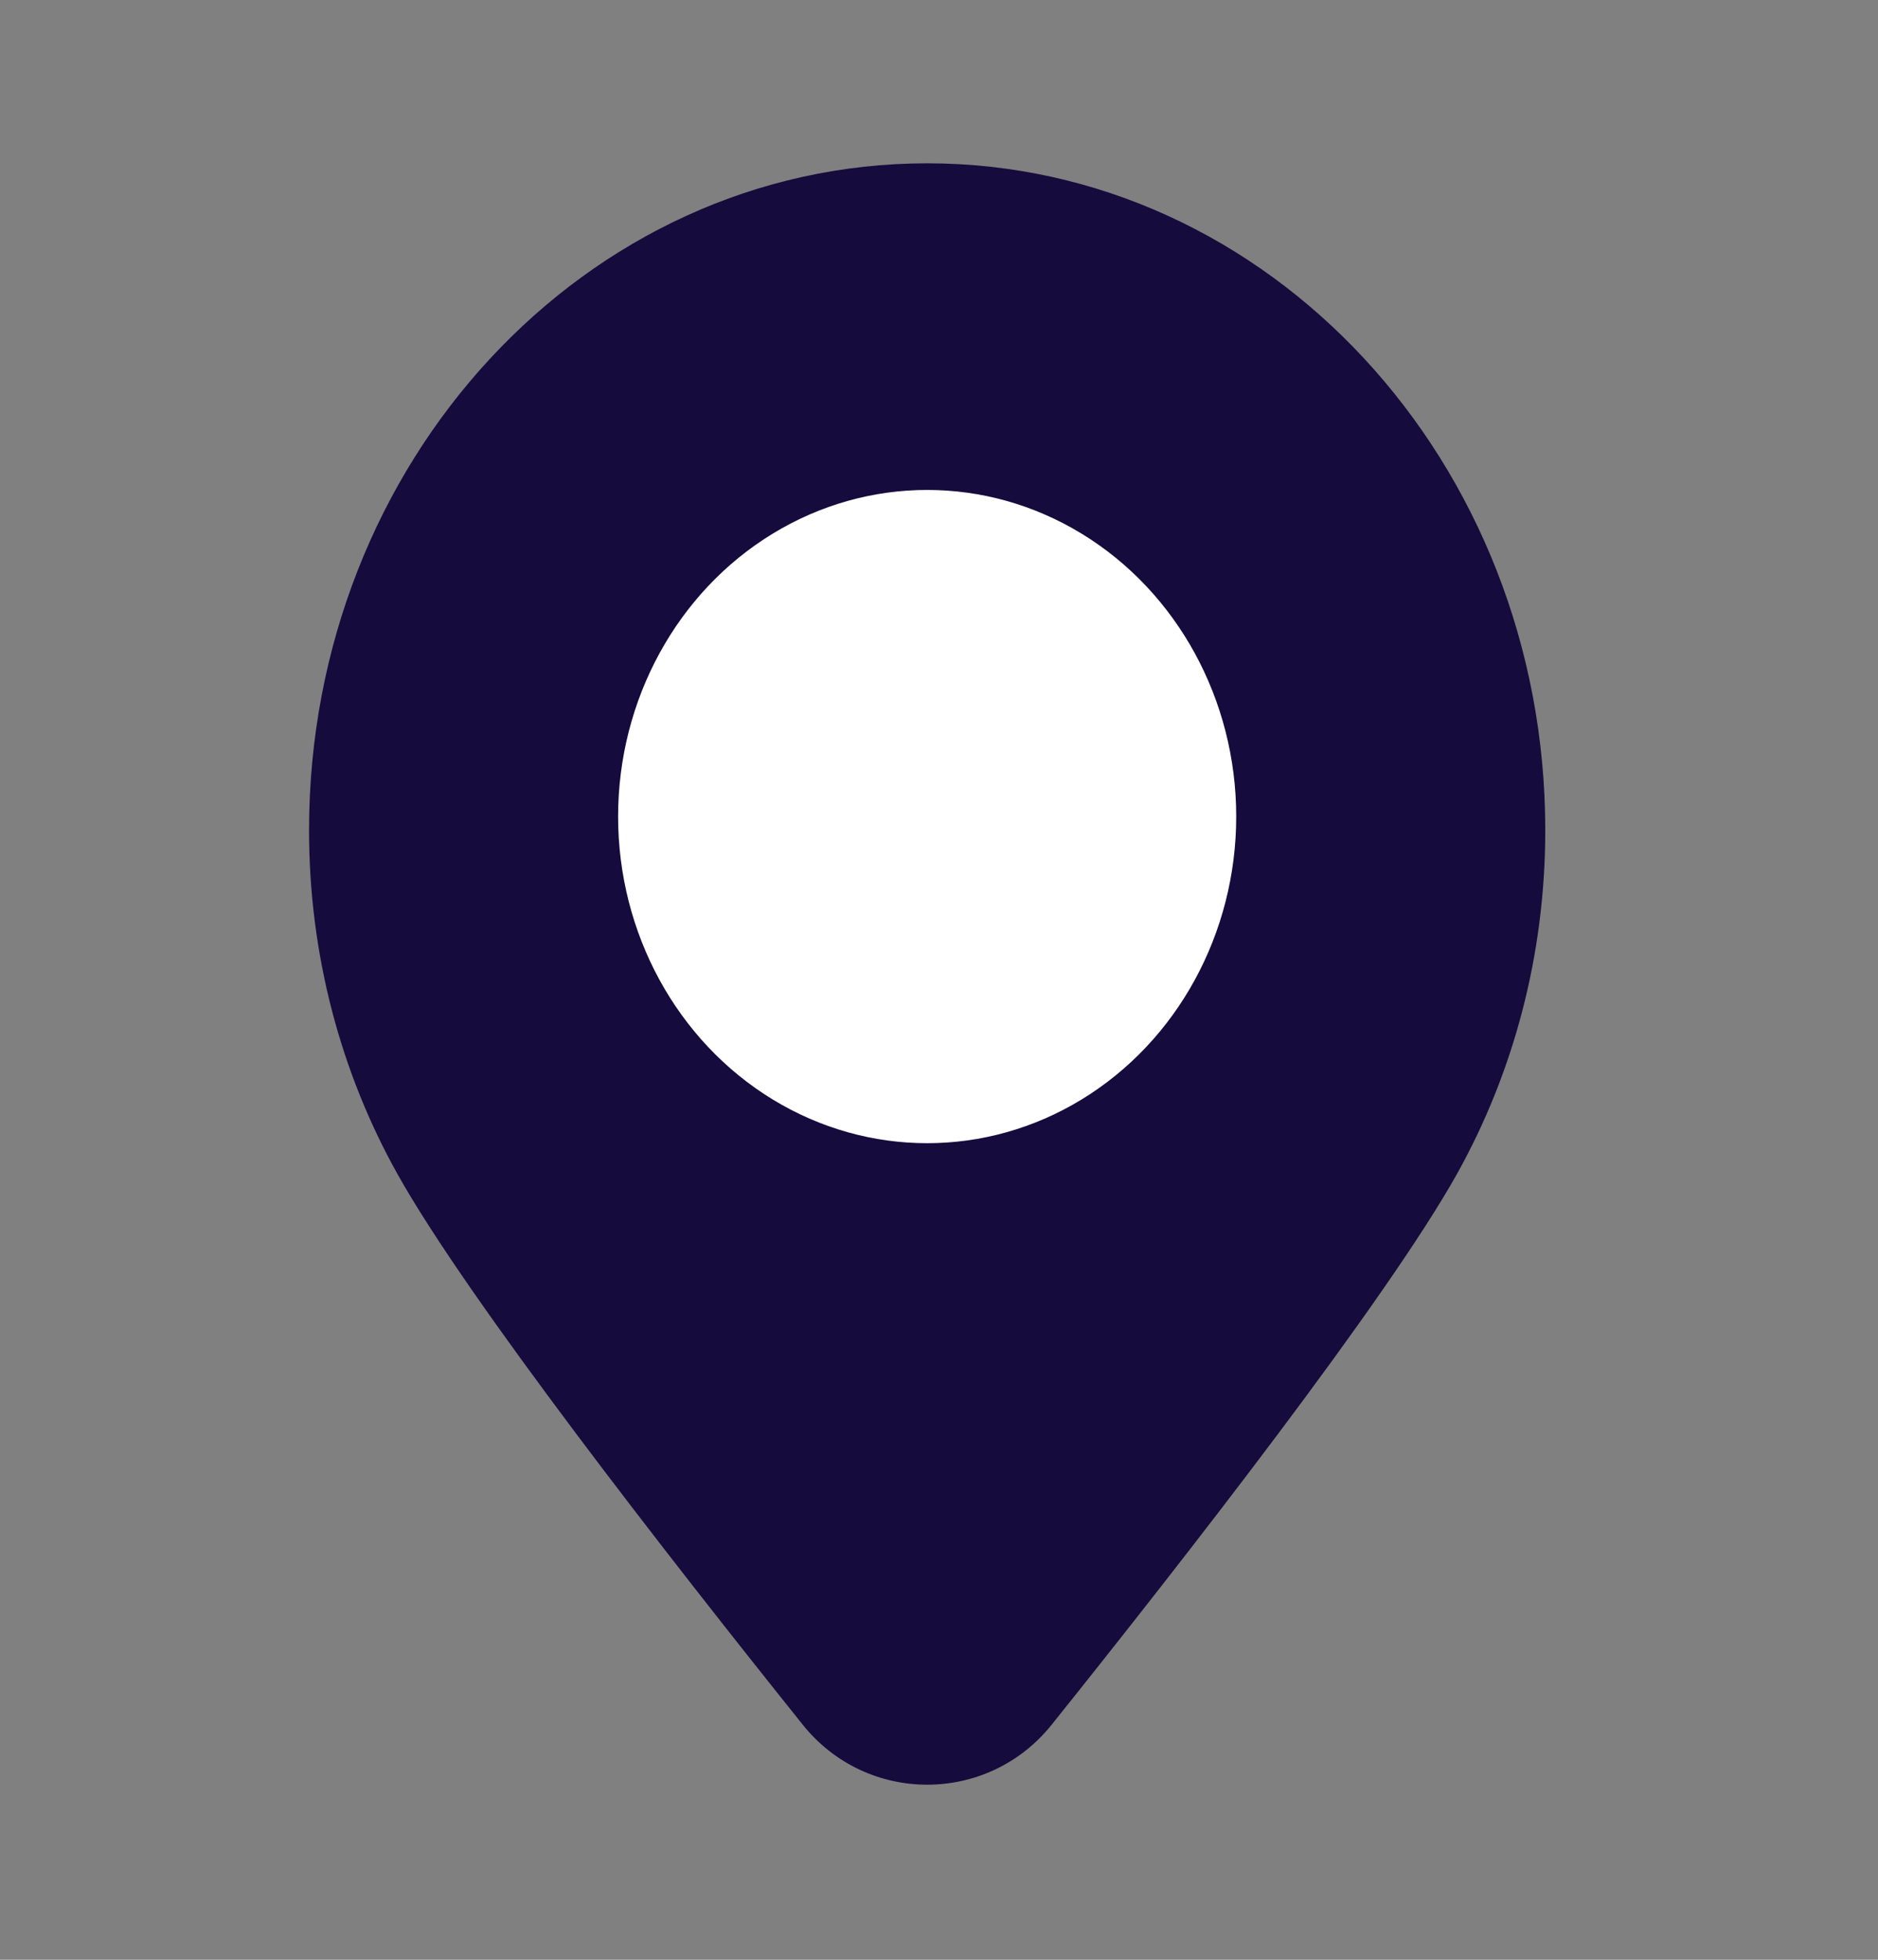<svg width="23" height="24" viewBox="0 0 23 24" fill="none" xmlns="http://www.w3.org/2000/svg">
<rect x="0" y="0" width="23" height="24" fill="#808080" stroke="none"/>
<path d="M18.925 10.167C18.925 11.706 18.53 13.146 17.844 14.376C16.985 15.913 14.513 19.082 12.88 21.121C12.095 22.101 10.616 22.101 9.831 21.121C8.198 19.082 5.725 15.913 4.867 14.376C4.18 13.146 3.785 11.706 3.785 10.167C3.785 5.656 7.174 2 11.355 2C15.536 2 18.925 5.656 18.925 10.167Z" fill="#150B3D"/>
<ellipse cx="11.355" cy="10" rx="3.785" ry="4" fill="white"/>
</svg>
